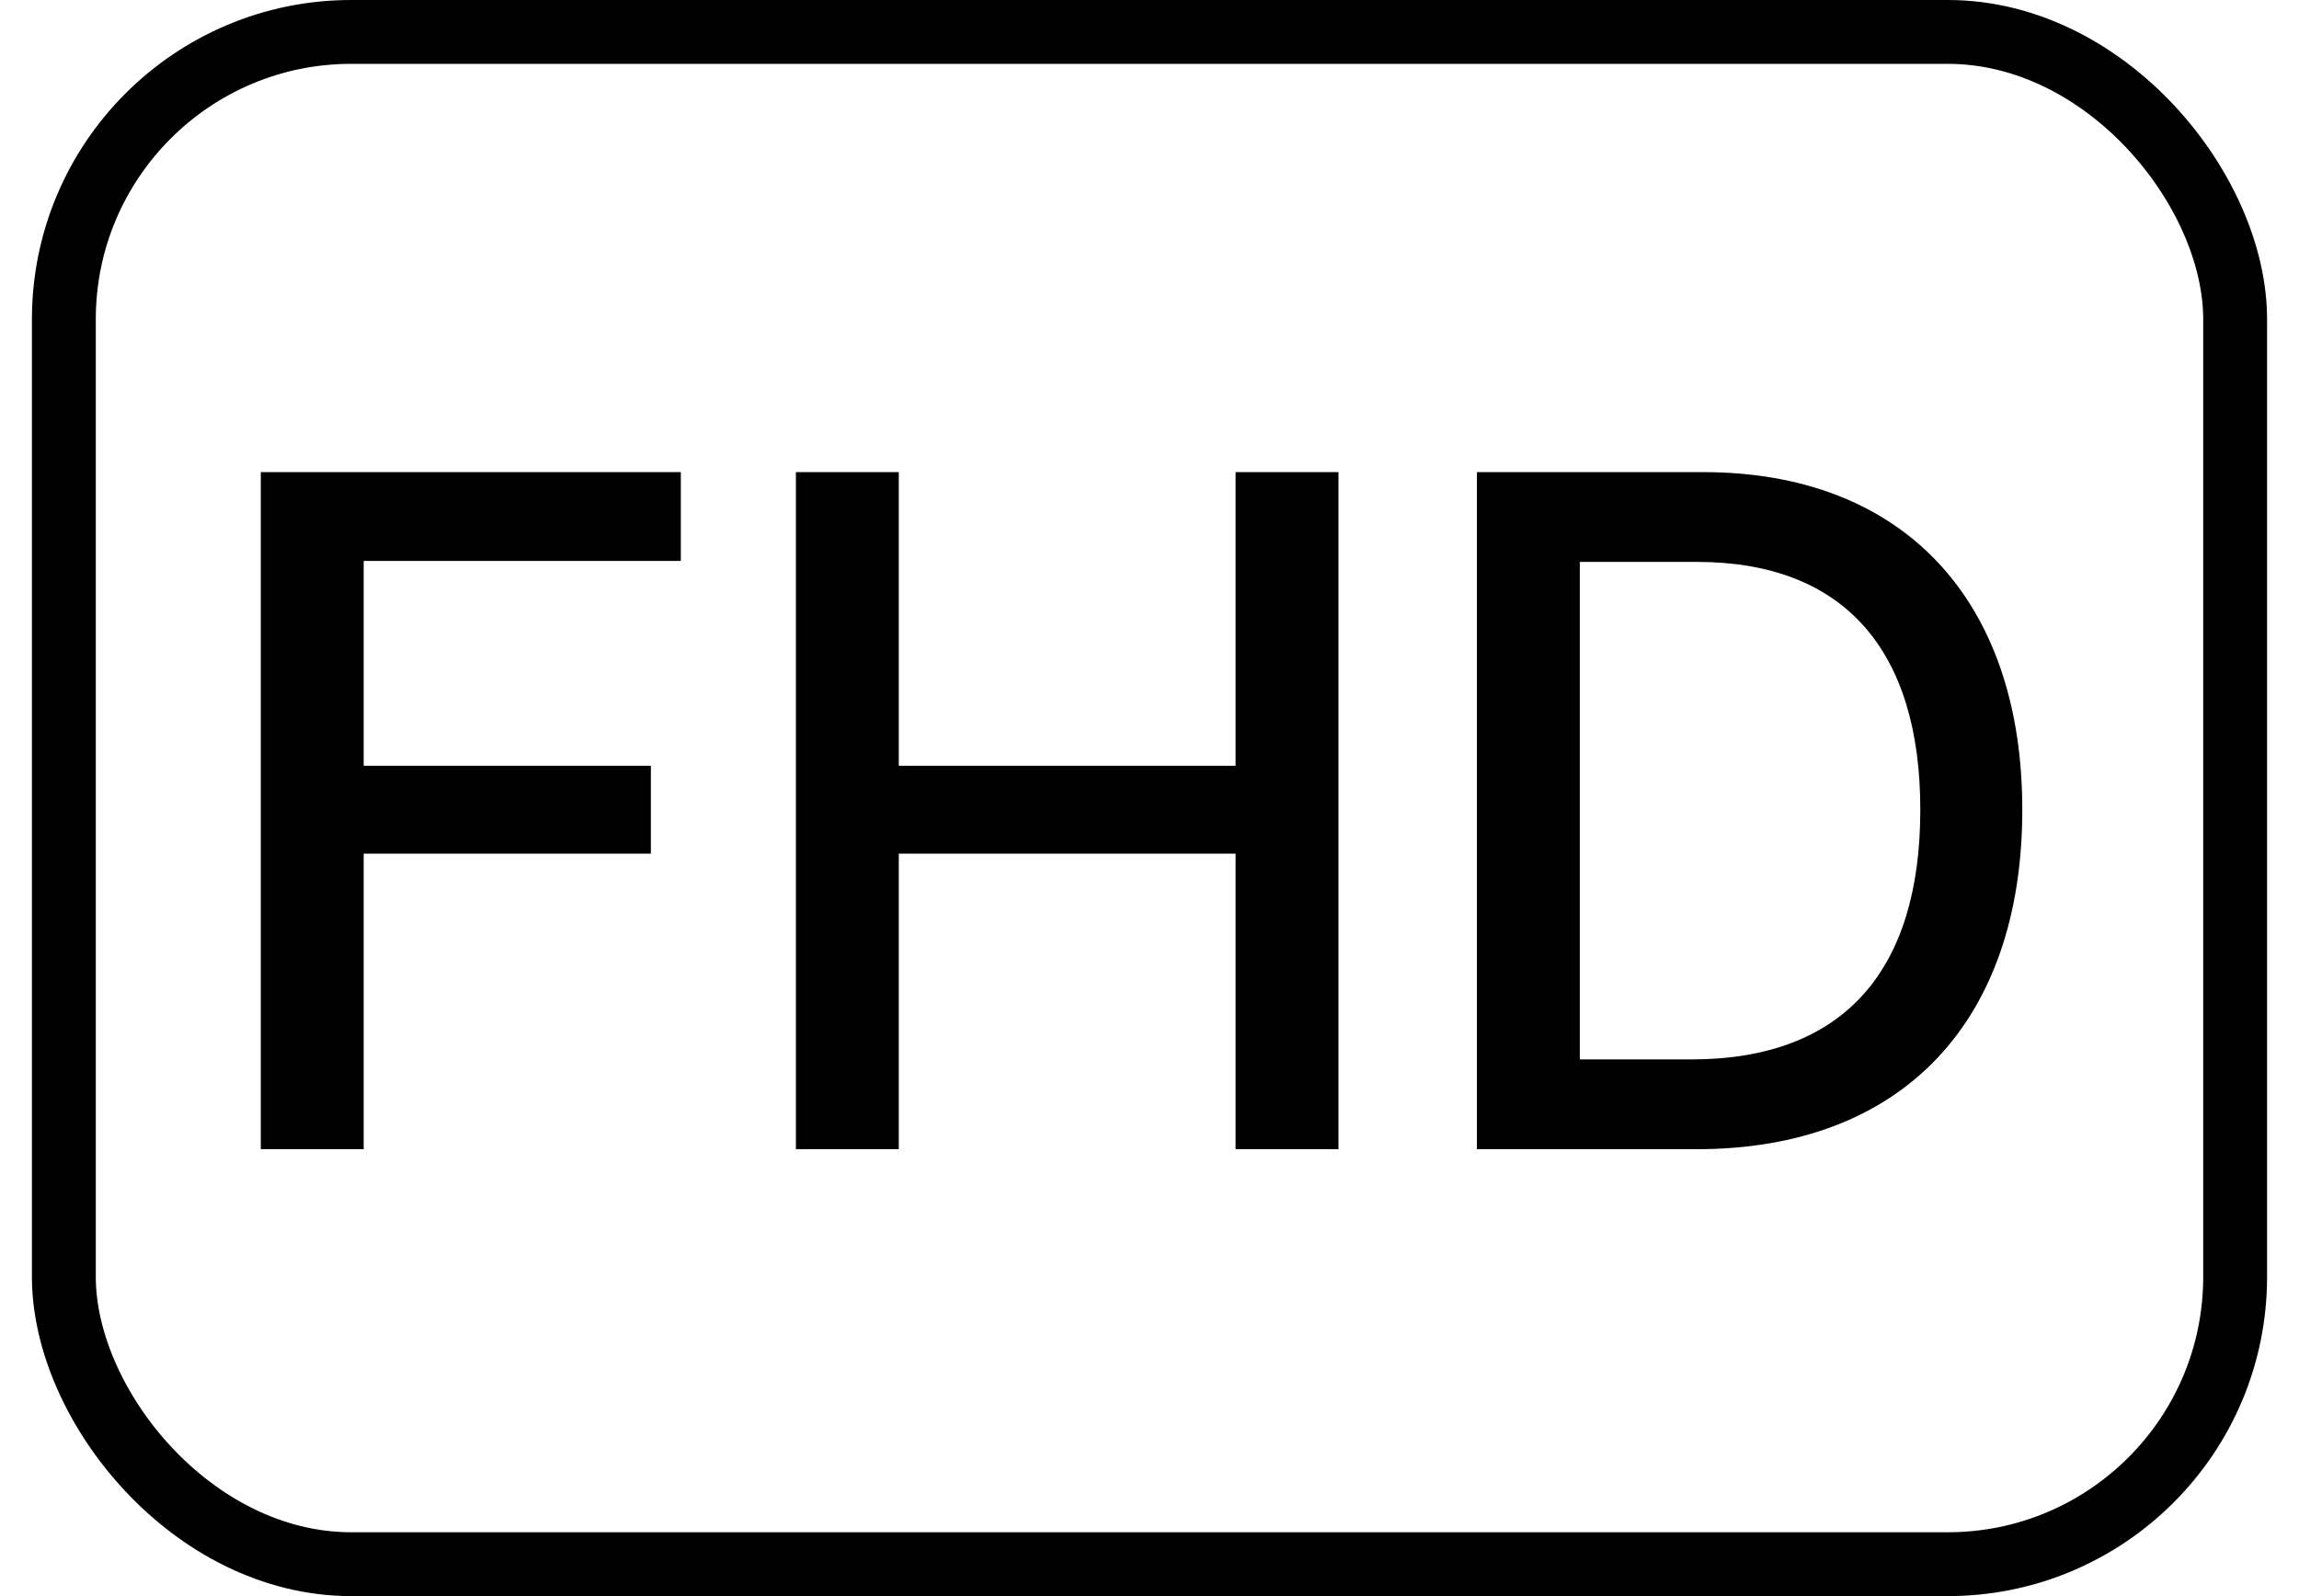 <svg width="36" height="25" viewBox="0 0 36 25" fill="none" xmlns="http://www.w3.org/2000/svg">
<rect x="1" y="0.5" width="34" height="24" rx="4.5" stroke="black"/>
<path d="M4.084 18V7.395H10.661V8.786H5.695V11.994H10.192V13.371H5.695V18H4.084ZM12.463 18V7.395H14.074V11.994H19.348V7.395H20.959V18H19.348V13.371H14.074V18H12.463ZM26.569 18H23.127V7.395H26.672C29.792 7.395 31.667 9.387 31.667 12.683C31.667 15.993 29.792 18 26.569 18ZM24.738 16.594H26.481C28.884 16.594 30.07 15.188 30.07 12.683C30.07 10.192 28.884 8.801 26.569 8.801H24.738V16.594Z" fill="black"/>
</svg>

